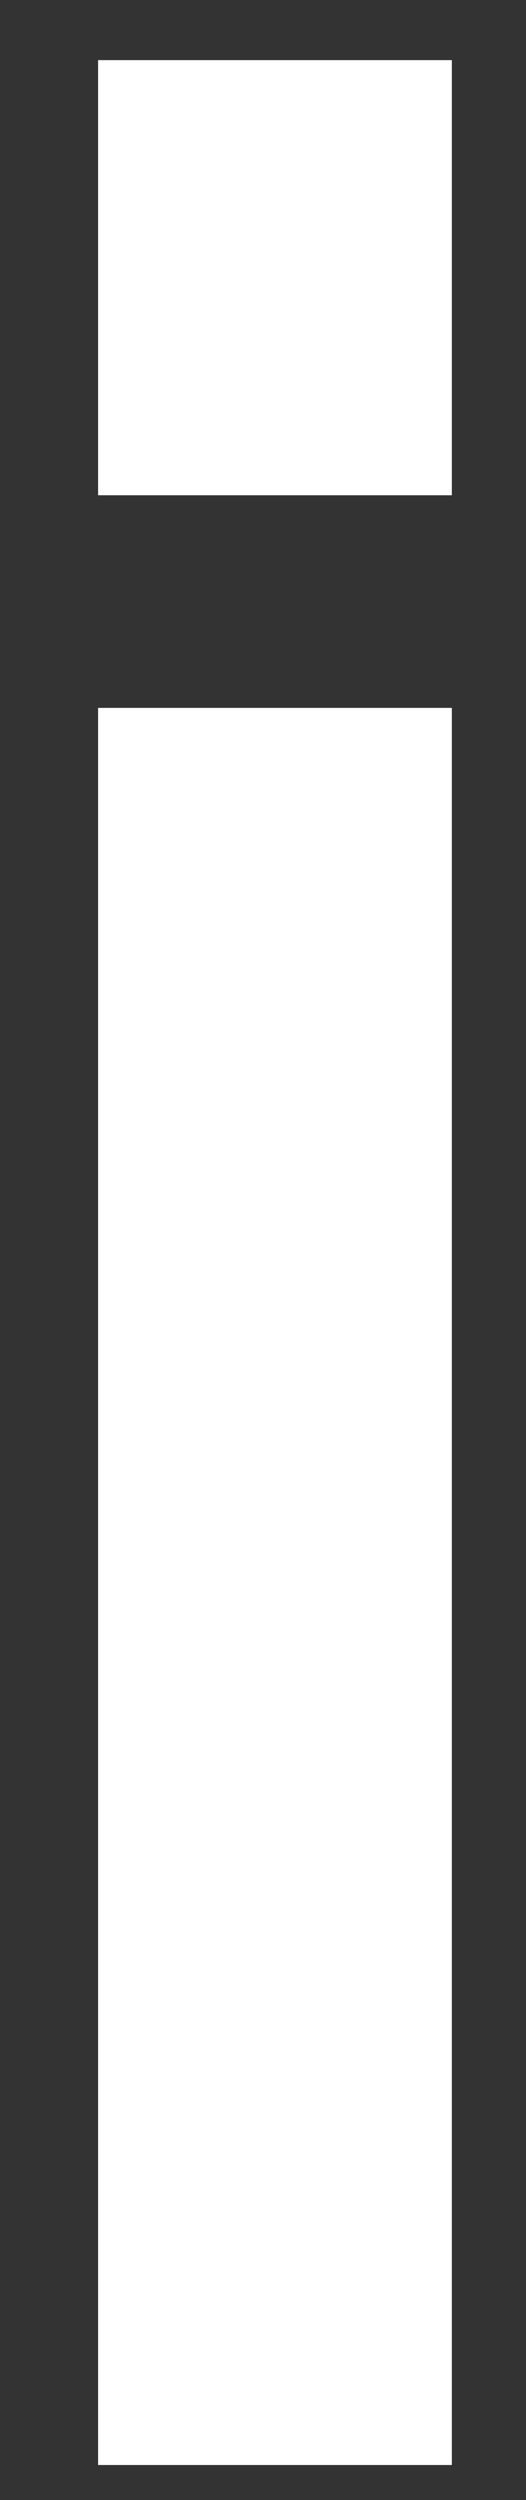 <svg width="4" height="19" viewBox="0 0 4 19" fill="none" xmlns="http://www.w3.org/2000/svg">
<rect x="0" y="0" width="4" height="19" fill="#333333" stroke="none"/>
<path d="M0.746 3.764H3.436V0.457H0.746V3.764ZM0.746 18.734H3.436V5.38H0.746V18.734Z" fill="white"/>
</svg>
